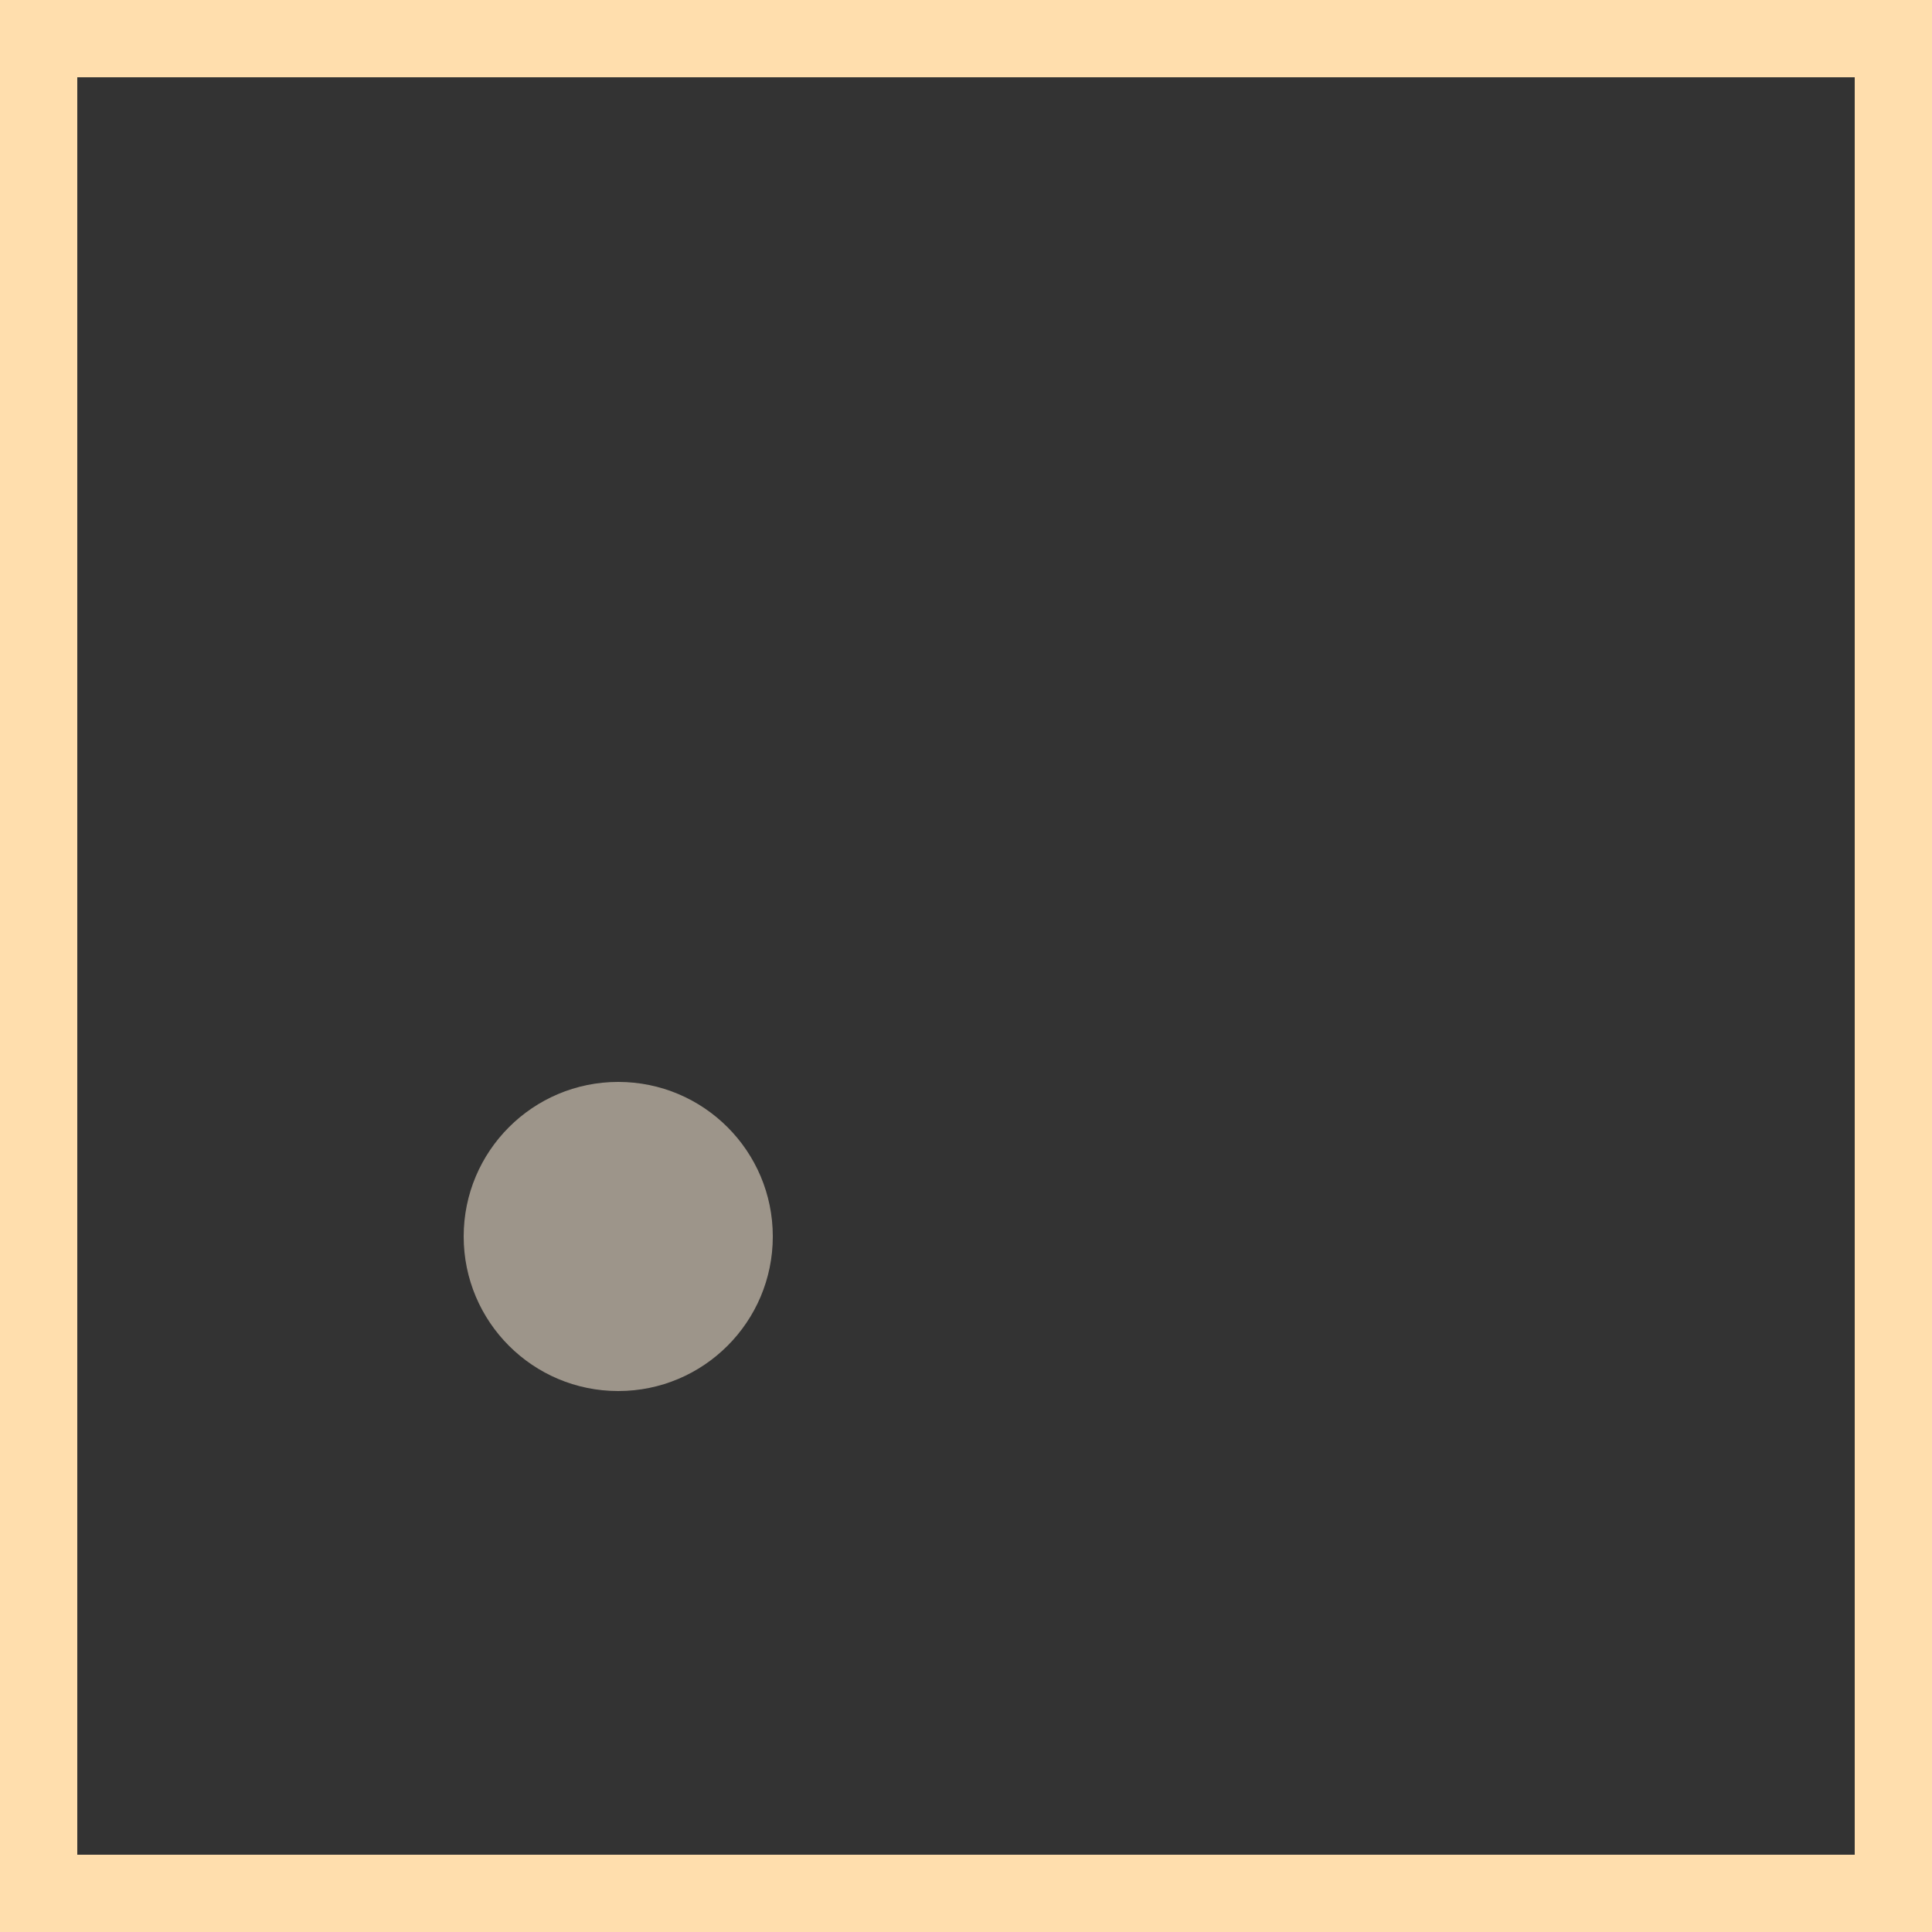 <svg viewBox="0 0 25 25" width="25" height="25" xmlns="http://www.w3.org/2000/svg"><rect x="0" y="0" width="25" height="25" fill="#333333" stroke="none"/><rect width="25" height="25" fill="none" stroke="navajowhite" stroke-width="2"/>
<circle cx="8" cy="16" r="2" fill="antiquewhite" fill-opacity="0.53"/></svg>